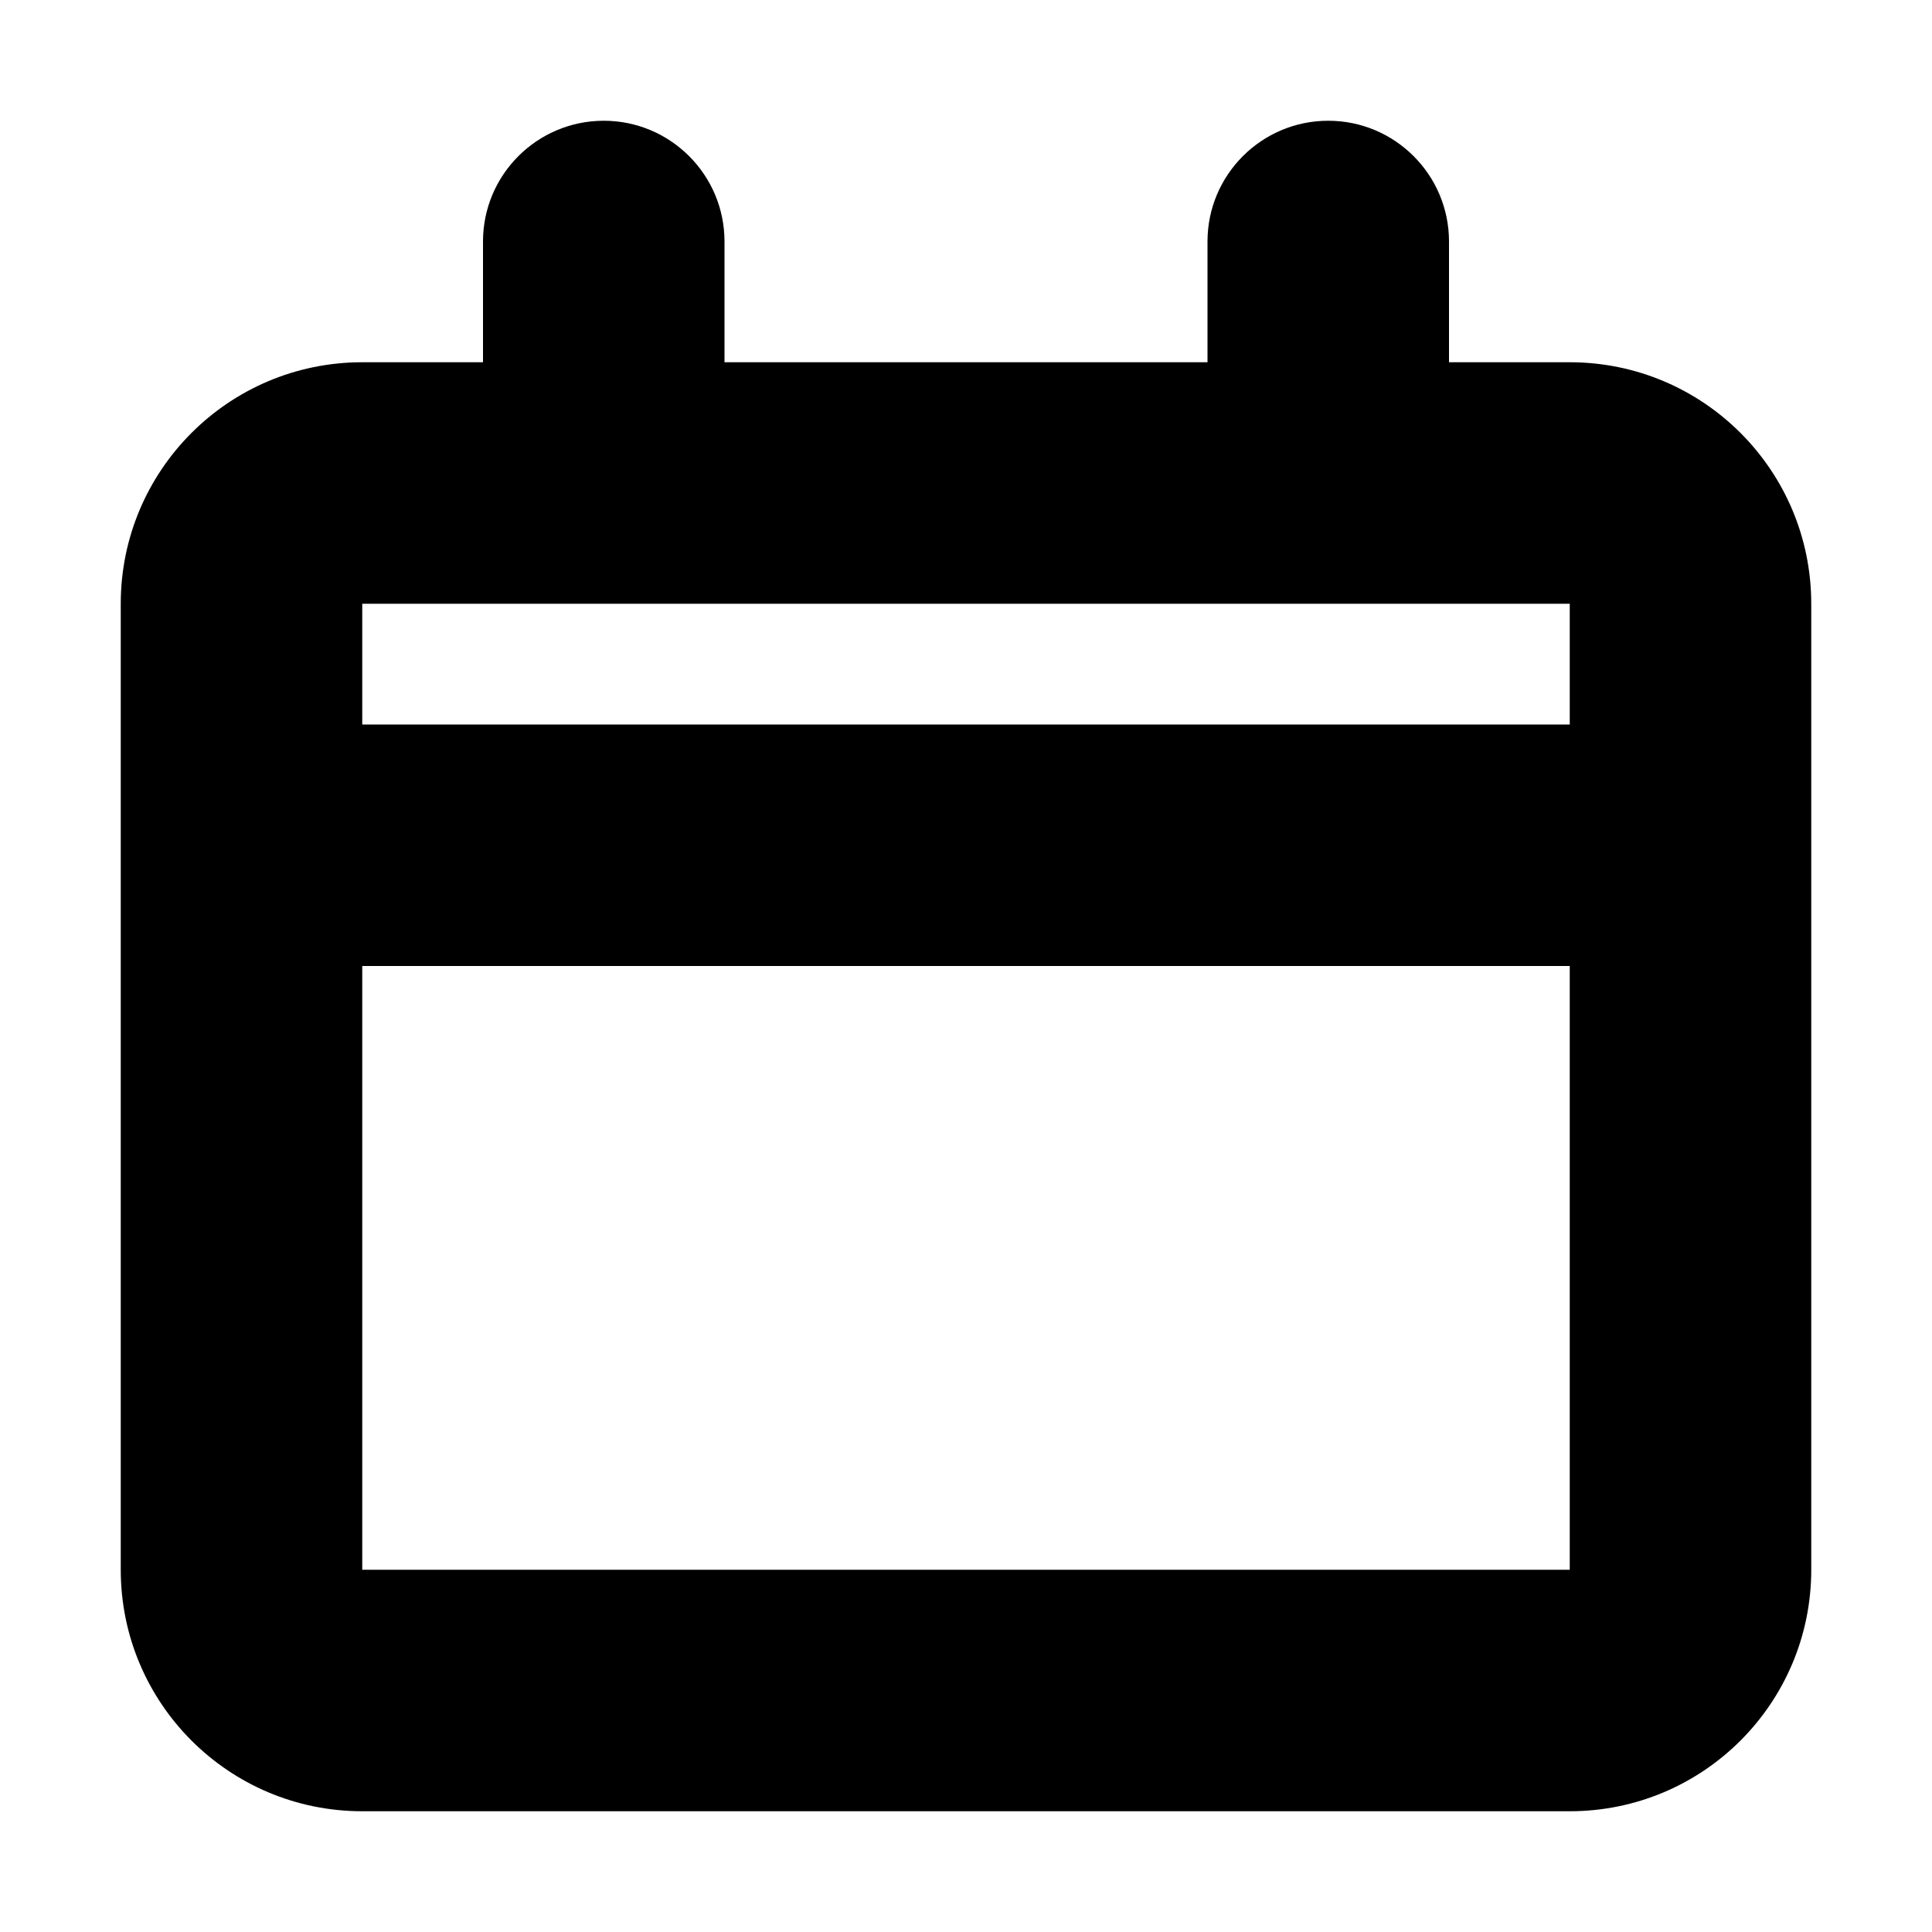 <svg xmlns="http://www.w3.org/2000/svg" width="16" height="16" viewBox="0 0 16 16">
  <path fill="#000000" fillRule="evenodd" d="M11,1 C11.552,1 12,1.448 12,2 L12,3 L13,3 C14.105,3 15,3.895 15,5 L15,13 C15,14.105 14.105,15 13,15 L3,15 C1.895,15 1,14.105 1,13 L1,5 C1,3.895 1.895,3 3,3 L4,3 L4,2 C4,1.448 4.448,1 5,1 C5.552,1 6,1.448 6,2 L6,3 L10,3 L10,2 C10,1.448 10.448,1 11,1 Z M13,8 L3,8 L3,13 L13,13 L13,8 Z M13,5 L3,5 L3,6 L13,6 L13,5 Z"/>
</svg>
